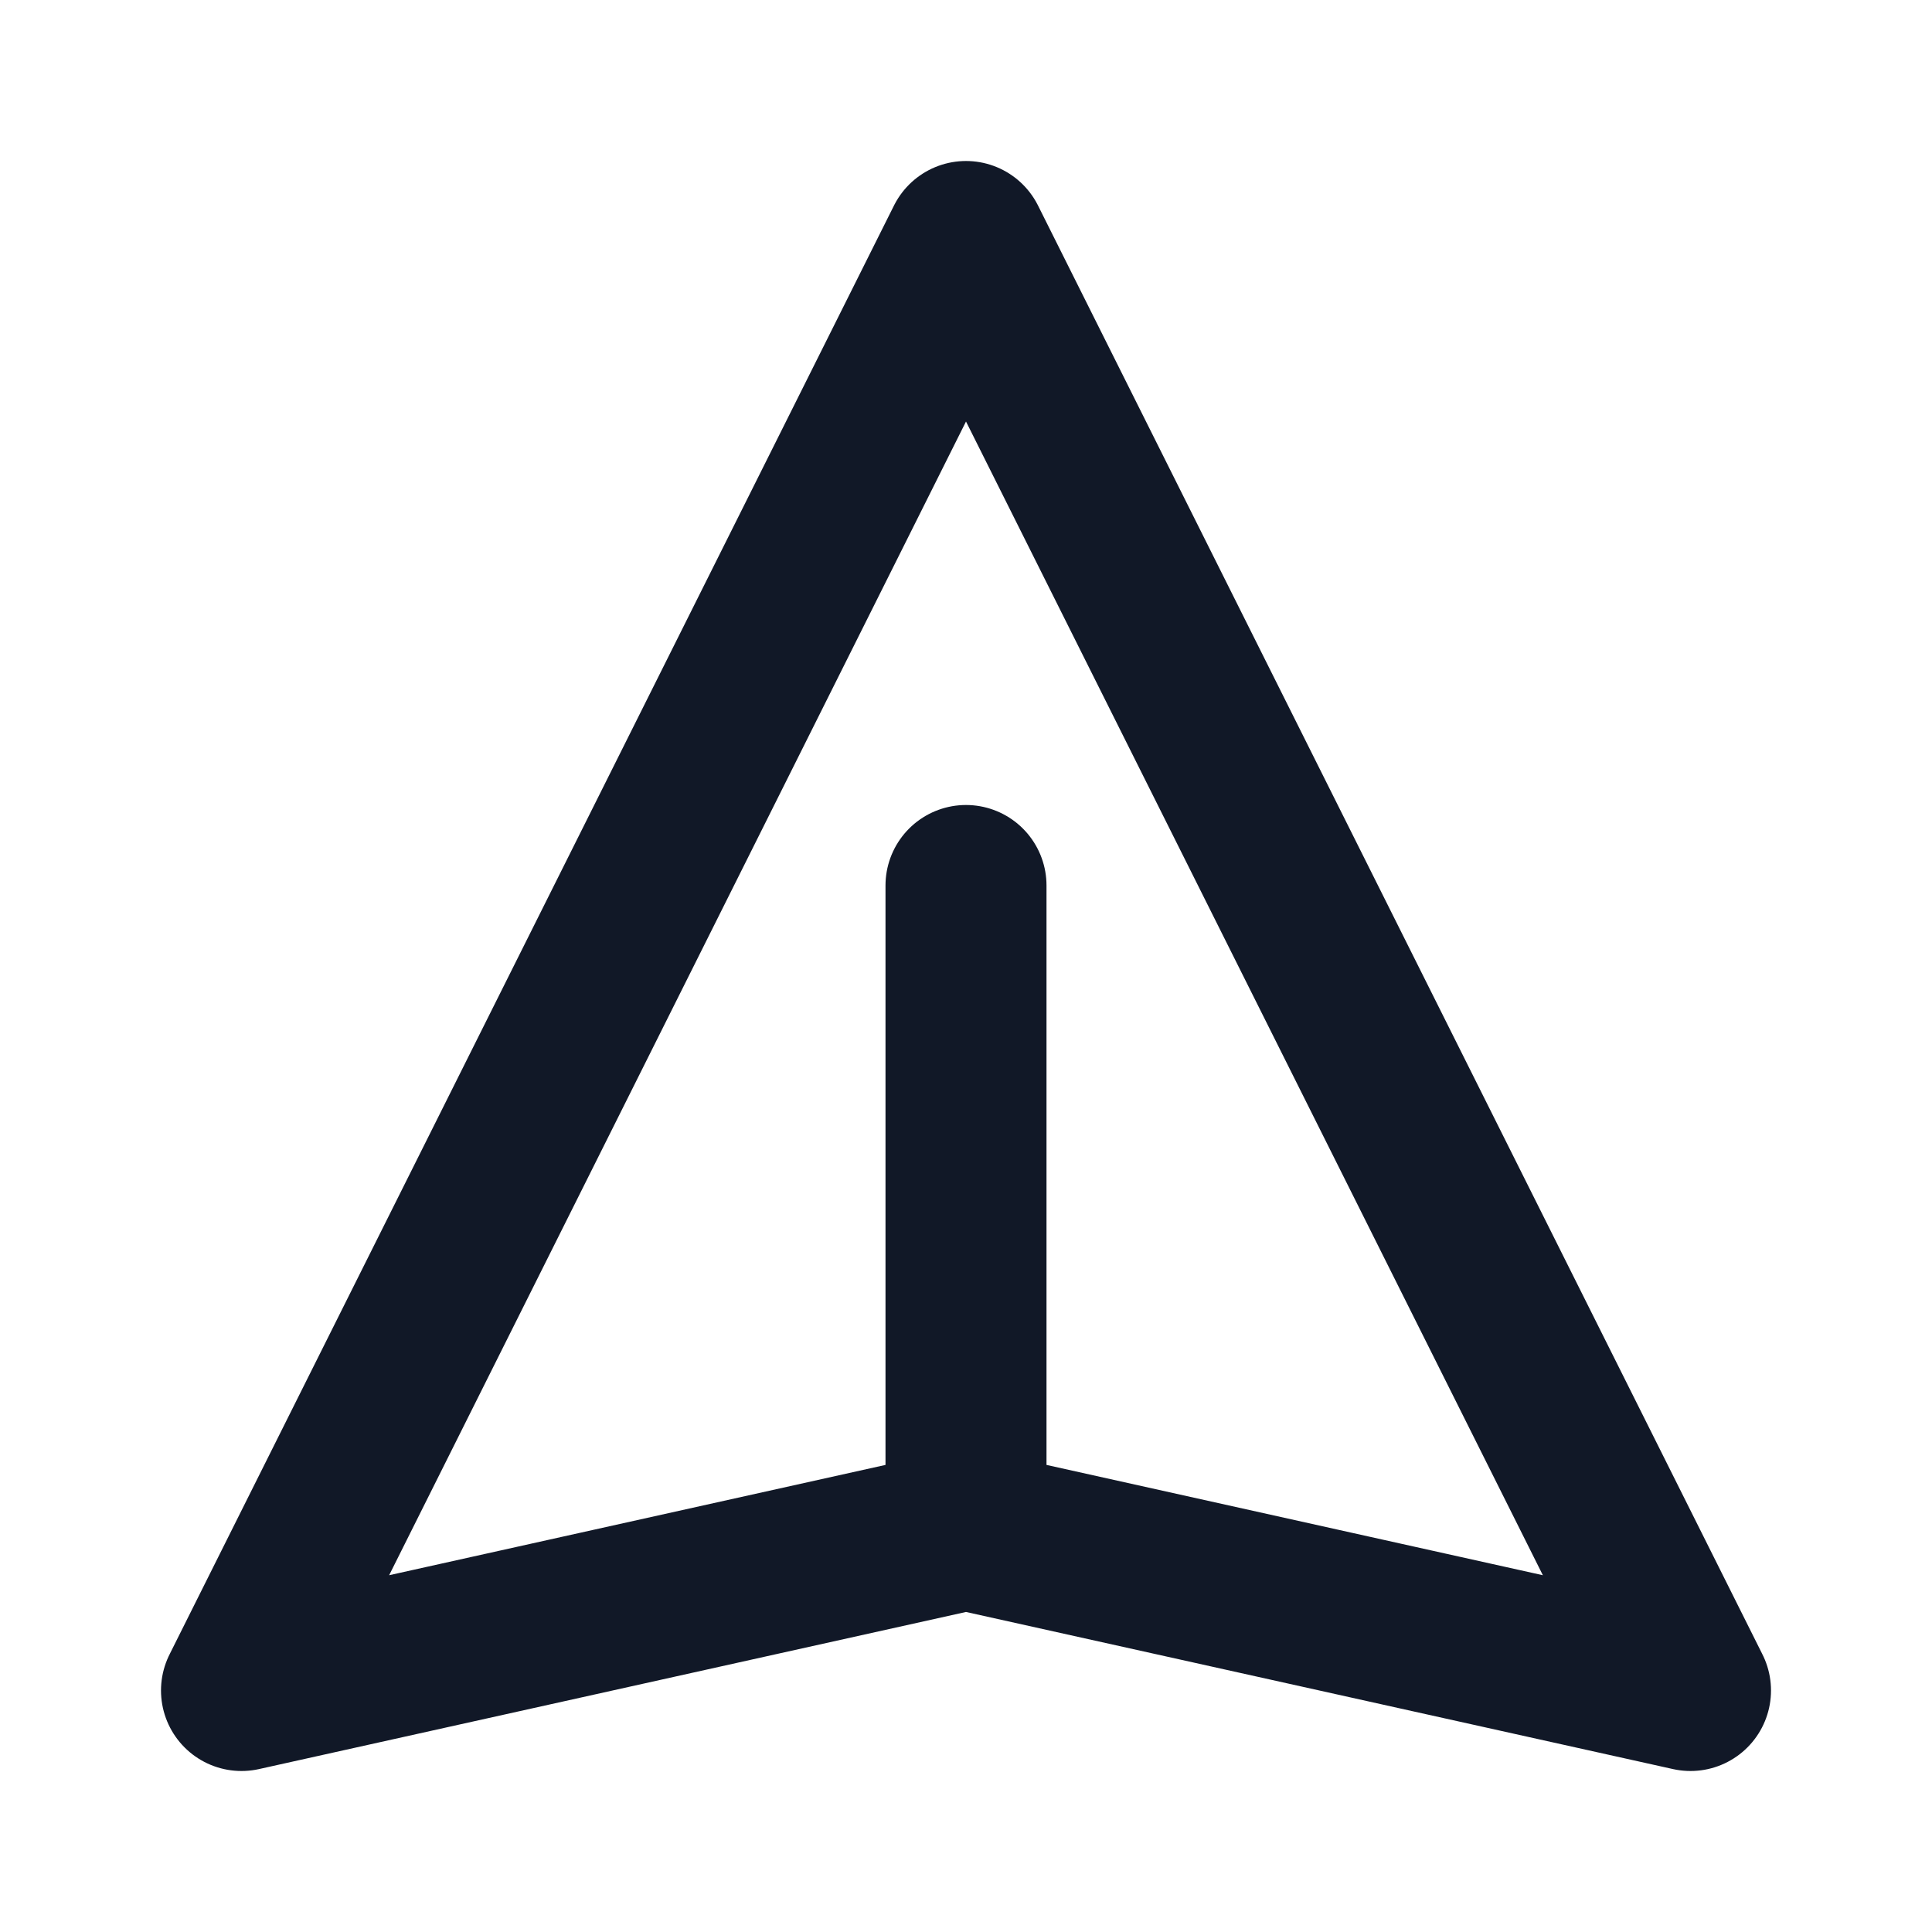 <svg width="24" height="24" viewBox="0 0 24 24" fill="none" xmlns="http://www.w3.org/2000/svg">
<path d="M12 19V11M12 19L21 21L12 3L3 21L12 19Z" stroke="#111827" stroke-width="2" stroke-linecap="round" stroke-linejoin="round"/>
</svg>
